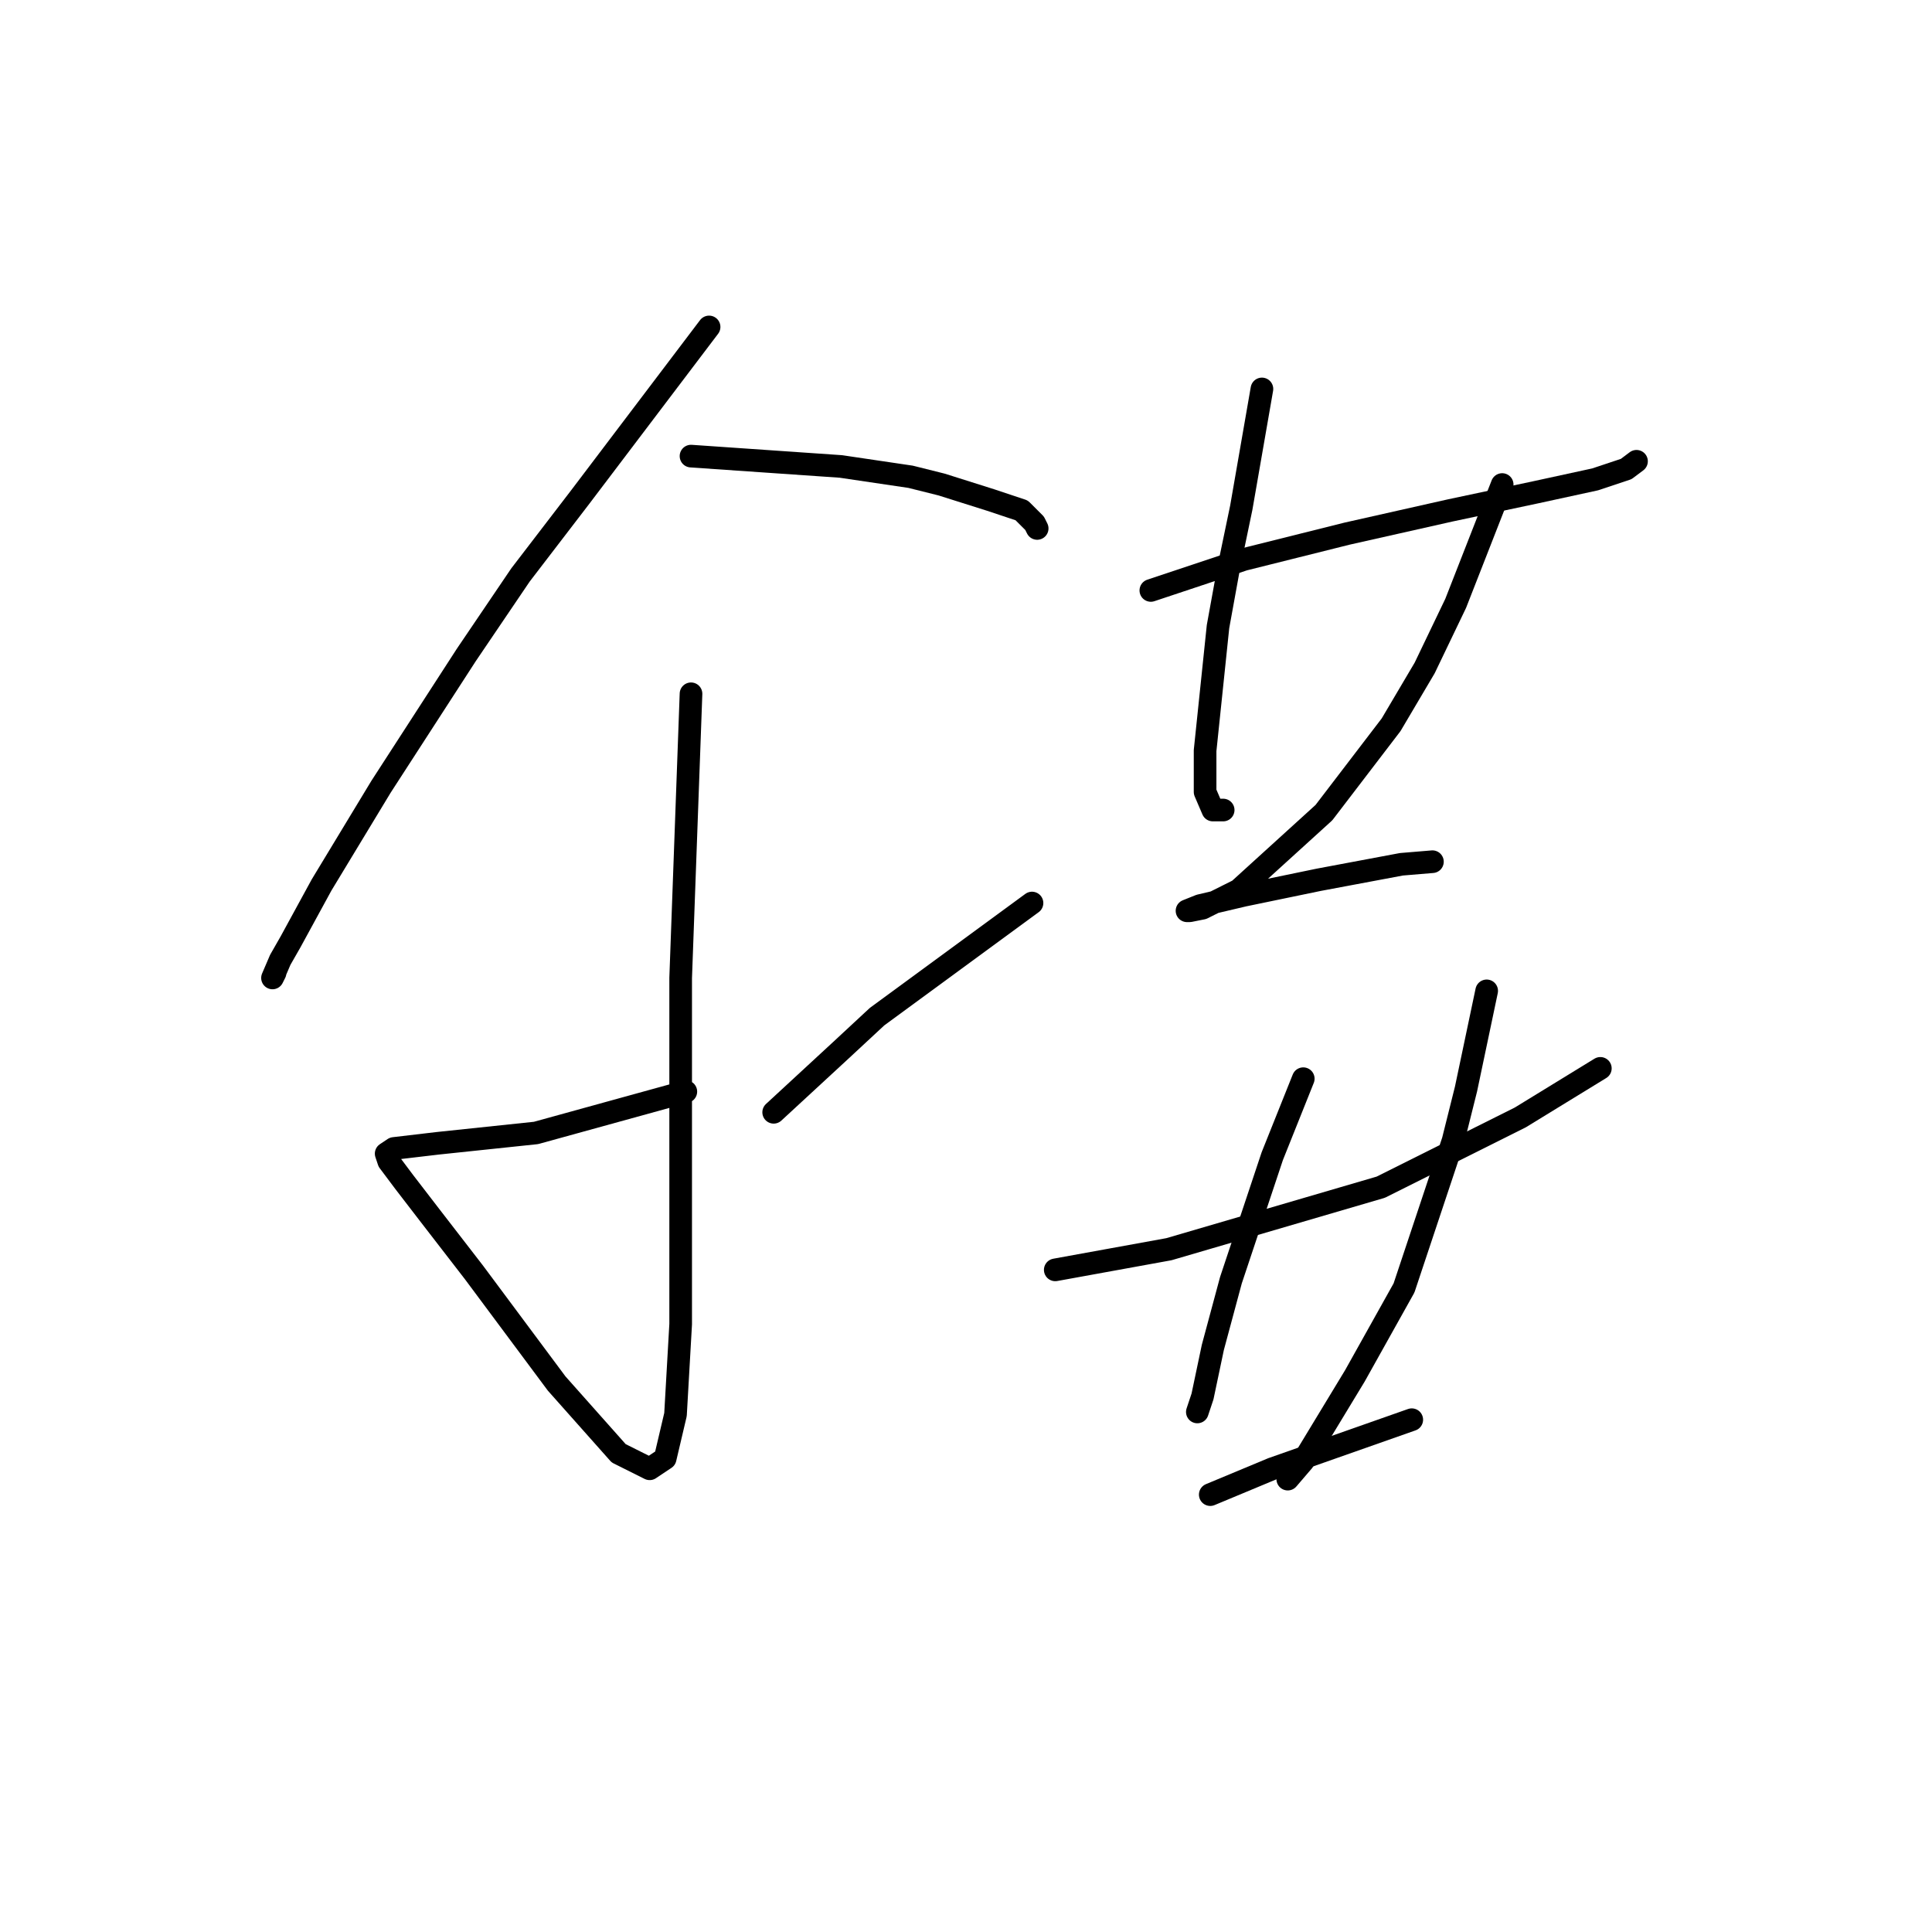 <?xml version="1.0" standalone="no"?>
    <svg width="256" height="256" xmlns="http://www.w3.org/2000/svg" version="1.1">
    <polyline stroke="black" stroke-width="3" stroke-linecap="round" fill="transparent" stroke-linejoin="round" points="93.958 43.322 85.4 54.618 76.842 65.914 68.969 76.183 61.781 86.795 50.485 104.253 42.612 117.26 38.504 124.791 37.135 127.187 36.108 129.583 36.45 128.899 36.45 128.899 " />
        <polyline stroke="black" stroke-width="3" stroke-linecap="round" fill="transparent" stroke-linejoin="round" points="91.562 60.437 101.489 61.122 111.416 61.807 120.658 63.176 124.766 64.203 131.269 66.257 135.377 67.626 137.089 69.337 137.431 70.022 137.431 70.022 " />
        <polyline stroke="black" stroke-width="3" stroke-linecap="round" fill="transparent" stroke-linejoin="round" points="91.562 91.93 90.877 110.757 90.192 129.583 90.192 150.122 90.192 167.922 90.192 175.453 89.508 187.434 88.139 193.253 86.085 194.622 81.977 192.568 73.762 183.326 62.808 168.607 56.989 161.076 53.565 156.626 51.512 153.887 51.169 152.86 52.196 152.176 58.015 151.491 71.023 150.122 90.877 144.645 90.877 144.645 " />
        <polyline stroke="black" stroke-width="3" stroke-linecap="round" fill="transparent" stroke-linejoin="round" points="136.746 119.657 126.477 127.187 116.208 134.718 111.416 139.168 102.516 147.384 102.516 147.384 " />
        <polyline stroke="black" stroke-width="3" stroke-linecap="round" fill="transparent" stroke-linejoin="round" points="152.493 78.237 158.654 76.183 164.816 74.13 171.662 72.418 178.508 70.707 192.2 67.626 203.496 65.23 211.37 63.518 215.477 62.149 216.846 61.122 216.846 61.122 " />
        <polyline stroke="black" stroke-width="3" stroke-linecap="round" fill="transparent" stroke-linejoin="round" points="167.212 51.537 165.843 59.41 164.473 67.283 162.762 75.499 161.393 83.03 159.681 99.46 159.681 104.937 160.708 107.333 162.077 107.333 162.077 107.333 " />
        <polyline stroke="black" stroke-width="3" stroke-linecap="round" fill="transparent" stroke-linejoin="round" points="199.046 64.203 195.966 72.076 192.885 79.949 188.777 88.507 184.327 96.037 175.427 107.676 164.131 117.945 159.339 120.341 157.627 120.684 157.285 120.684 158.996 119.999 164.816 118.63 174.743 116.576 185.696 114.522 189.804 114.18 189.804 114.18 " />
        <polyline stroke="black" stroke-width="3" stroke-linecap="round" fill="transparent" stroke-linejoin="round" points="139.827 168.264 147.358 166.895 154.889 165.526 182.958 157.31 201.443 148.068 212.054 141.564 212.054 141.564 " />
        <polyline stroke="black" stroke-width="3" stroke-linecap="round" fill="transparent" stroke-linejoin="round" points="172.689 142.933 170.635 148.068 168.581 153.203 164.816 164.499 163.104 169.634 160.708 178.534 159.339 185.037 158.654 187.091 158.654 187.091 " />
        <polyline stroke="black" stroke-width="3" stroke-linecap="round" fill="transparent" stroke-linejoin="round" points="196.992 131.295 195.623 137.799 194.254 144.303 192.542 151.149 186.039 170.66 179.535 182.299 172.689 193.595 170.635 195.991 170.635 195.991 " />
        <polyline stroke="black" stroke-width="3" stroke-linecap="round" fill="transparent" stroke-linejoin="round" points="160.366 198.045 164.473 196.334 168.581 194.622 187.066 188.118 187.066 188.118 " />
        </svg>